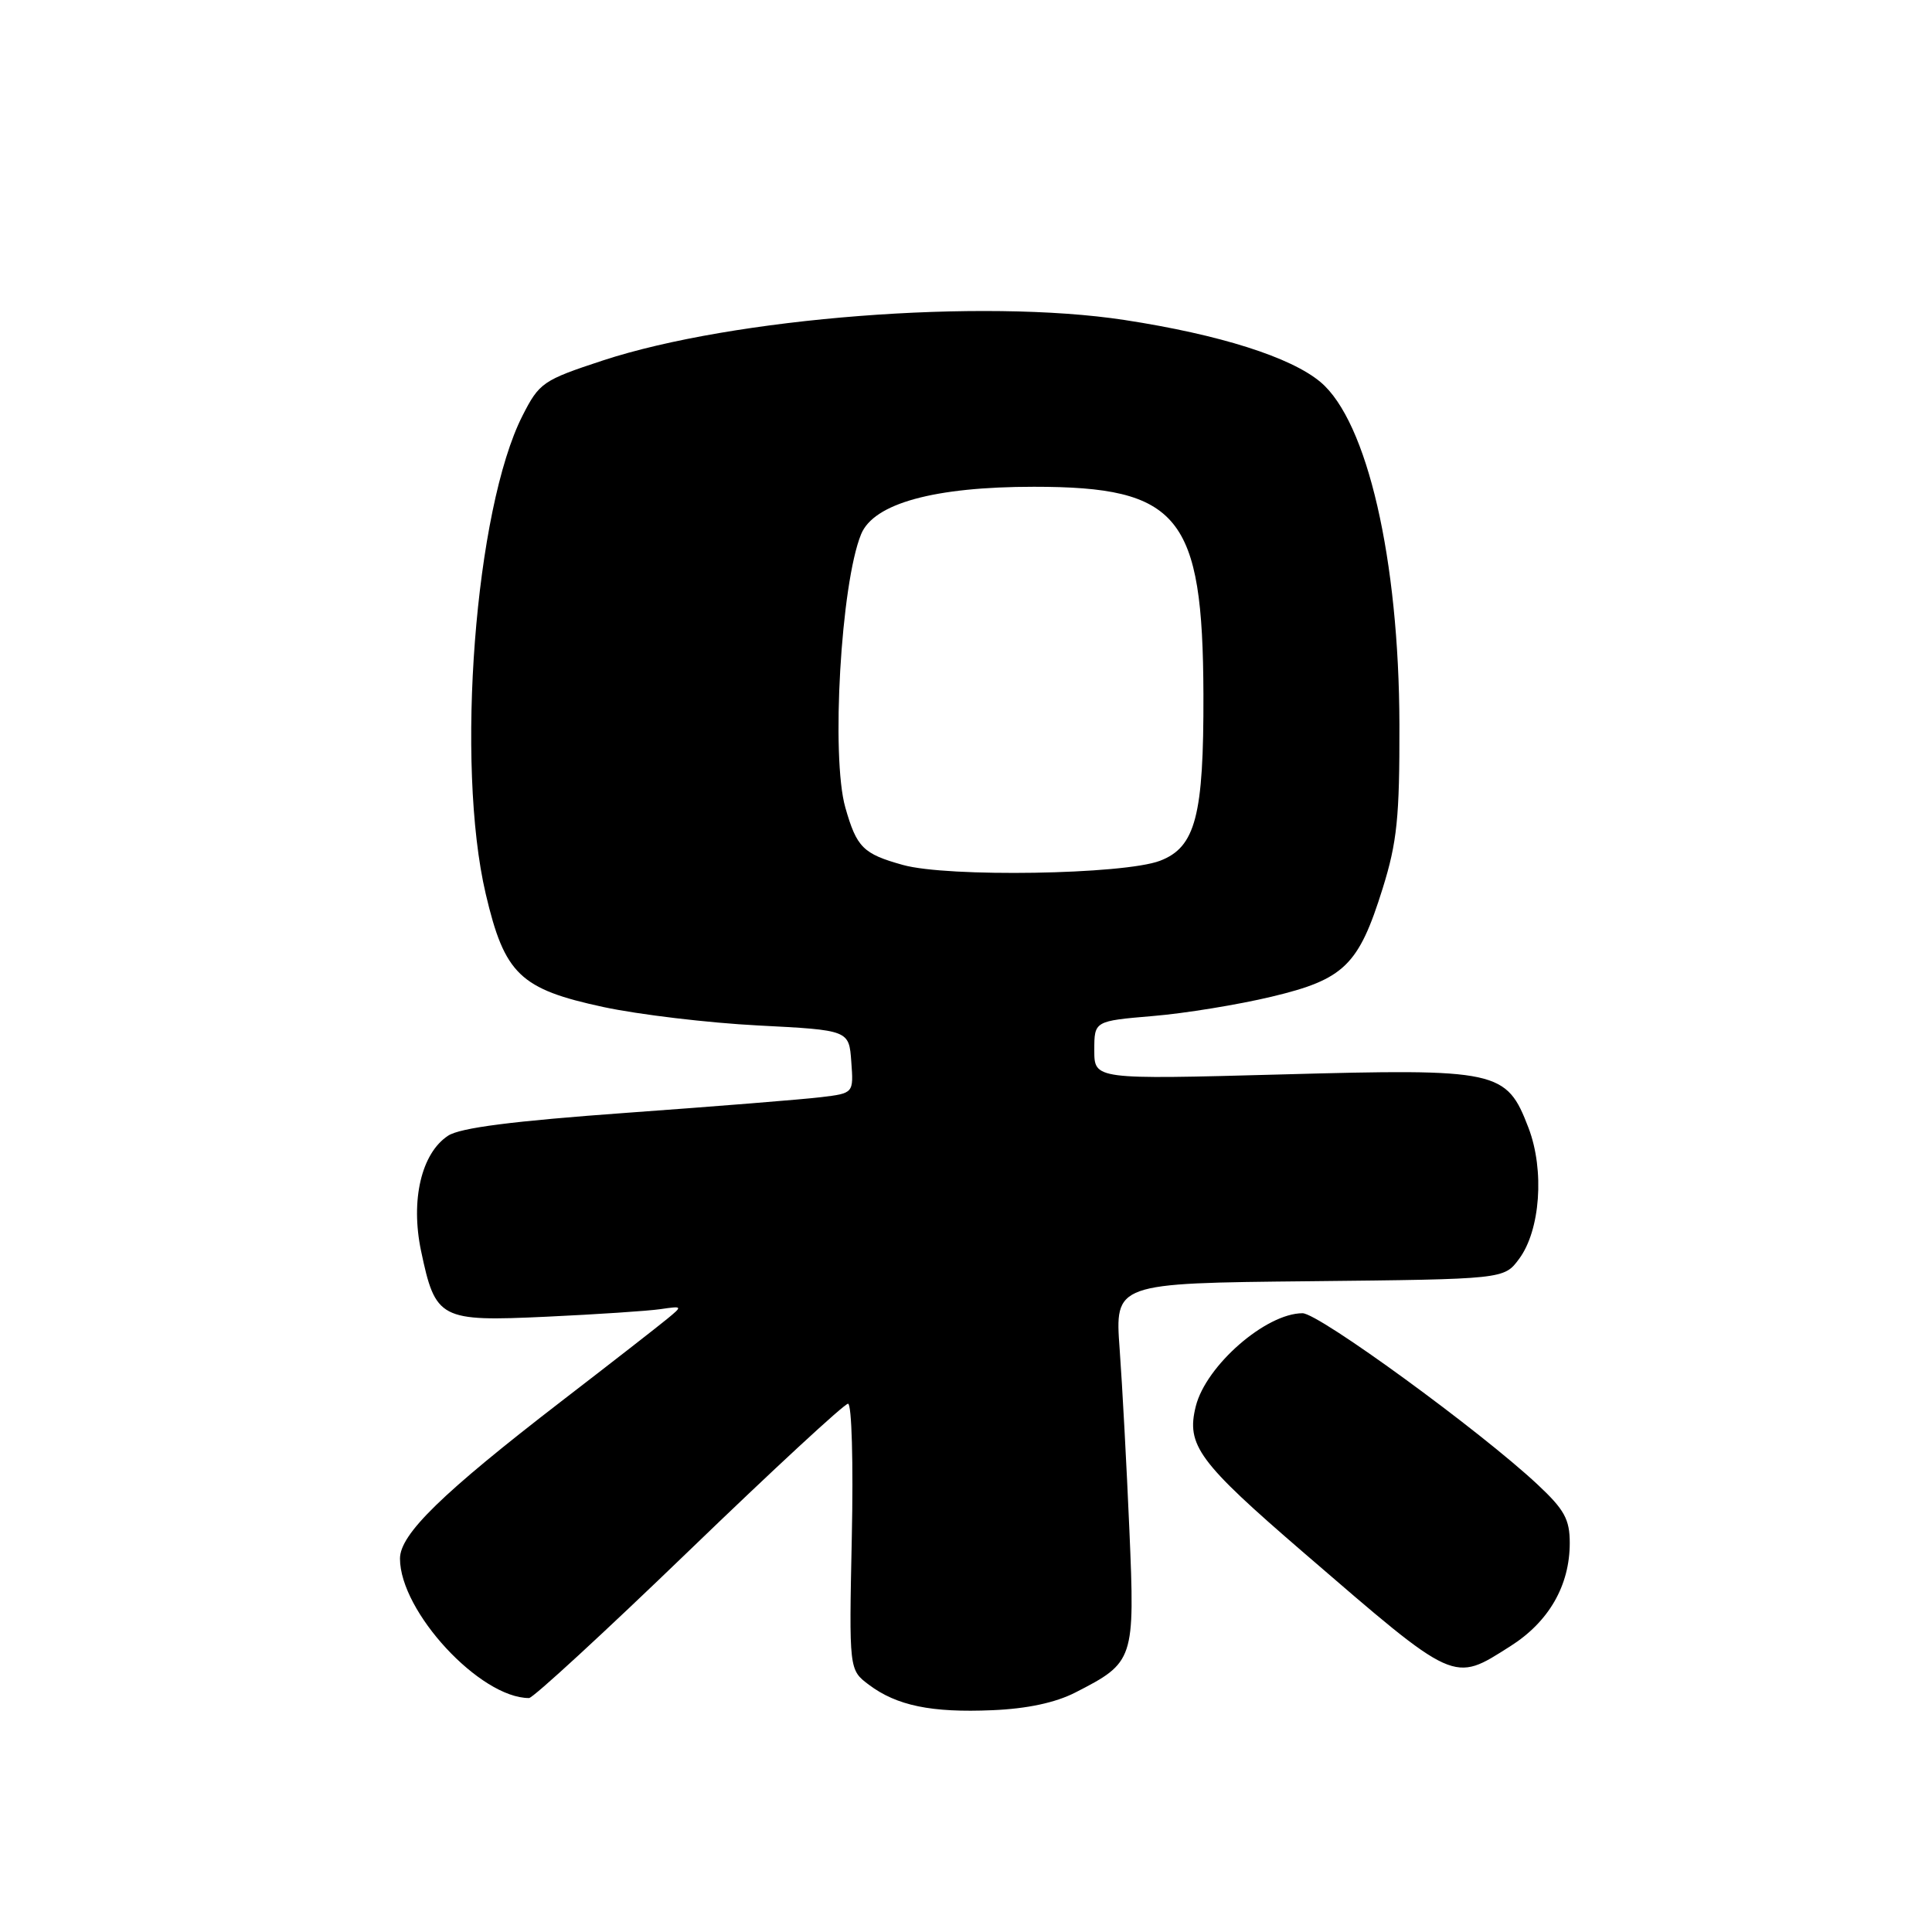 <?xml version="1.0" encoding="UTF-8" standalone="no"?>
<!DOCTYPE svg PUBLIC "-//W3C//DTD SVG 1.1//EN" "http://www.w3.org/Graphics/SVG/1.1/DTD/svg11.dtd" >
<svg xmlns="http://www.w3.org/2000/svg" xmlns:xlink="http://www.w3.org/1999/xlink" version="1.1" viewBox="0 0 256 256">
 <g >
 <path fill="currentColor"
d=" M 142.50 224.26 C 150.29 220.27 150.39 219.99 149.65 202.75 C 149.29 194.36 148.71 183.57 148.36 178.77 C 147.72 170.03 147.72 170.03 173.50 169.77 C 199.29 169.50 199.29 169.50 201.28 166.82 C 204.10 163.04 204.68 155.07 202.54 149.46 C 199.61 141.81 198.59 141.58 169.76 142.37 C 145.00 143.04 145.00 143.04 145.00 139.16 C 145.00 135.29 145.00 135.29 152.75 134.63 C 157.01 134.28 164.09 133.12 168.48 132.07 C 178.13 129.77 180.03 127.91 183.21 117.72 C 185.12 111.60 185.46 108.30 185.43 96.00 C 185.38 74.11 181.17 55.85 174.98 50.63 C 171.04 47.32 161.64 44.34 149.00 42.40 C 130.17 39.52 97.17 42.08 79.83 47.78 C 71.94 50.38 71.46 50.71 69.24 55.07 C 62.94 67.45 60.34 101.27 64.36 118.44 C 66.86 129.10 68.90 131.06 79.97 133.44 C 84.63 134.44 93.86 135.54 100.47 135.88 C 112.50 136.50 112.50 136.50 112.80 140.68 C 113.11 144.86 113.11 144.86 108.80 145.38 C 106.44 145.67 94.86 146.60 83.08 147.45 C 67.90 148.55 60.99 149.43 59.37 150.49 C 55.84 152.81 54.38 159.02 55.79 165.74 C 57.70 174.83 58.28 175.13 72.42 174.47 C 79.06 174.16 85.85 173.71 87.50 173.47 C 90.48 173.04 90.48 173.05 88.39 174.77 C 87.24 175.72 80.94 180.63 74.39 185.67 C 58.54 197.89 53.00 203.29 53.00 206.52 C 53.00 213.54 63.61 225.00 70.10 225.00 C 70.64 225.00 80.17 216.22 91.28 205.50 C 102.39 194.78 111.88 186.00 112.37 186.00 C 112.86 186.00 113.08 193.84 112.87 203.63 C 112.50 221.26 112.50 221.26 115.12 223.23 C 118.82 226.01 123.41 226.96 131.50 226.61 C 136.10 226.42 139.87 225.61 142.50 224.26 Z  M 200.13 218.13 C 205.23 214.90 208.00 210.09 208.00 204.45 C 208.00 201.32 207.29 200.03 203.75 196.72 C 196.13 189.59 174.74 174.00 172.59 174.01 C 167.74 174.02 159.81 180.93 158.45 186.33 C 157.16 191.50 158.78 193.70 172.76 205.75 C 193.01 223.21 192.49 222.98 200.13 218.13 Z  M 119.64 114.61 C 114.36 113.14 113.52 112.30 112.01 107.00 C 110.10 100.29 111.42 77.32 114.10 70.79 C 115.77 66.70 123.80 64.50 137.00 64.50 C 156.26 64.50 159.38 68.33 159.46 92.00 C 159.51 108.09 158.42 112.26 153.70 114.06 C 148.89 115.89 125.55 116.27 119.64 114.61 Z "/>
</g>
</svg>